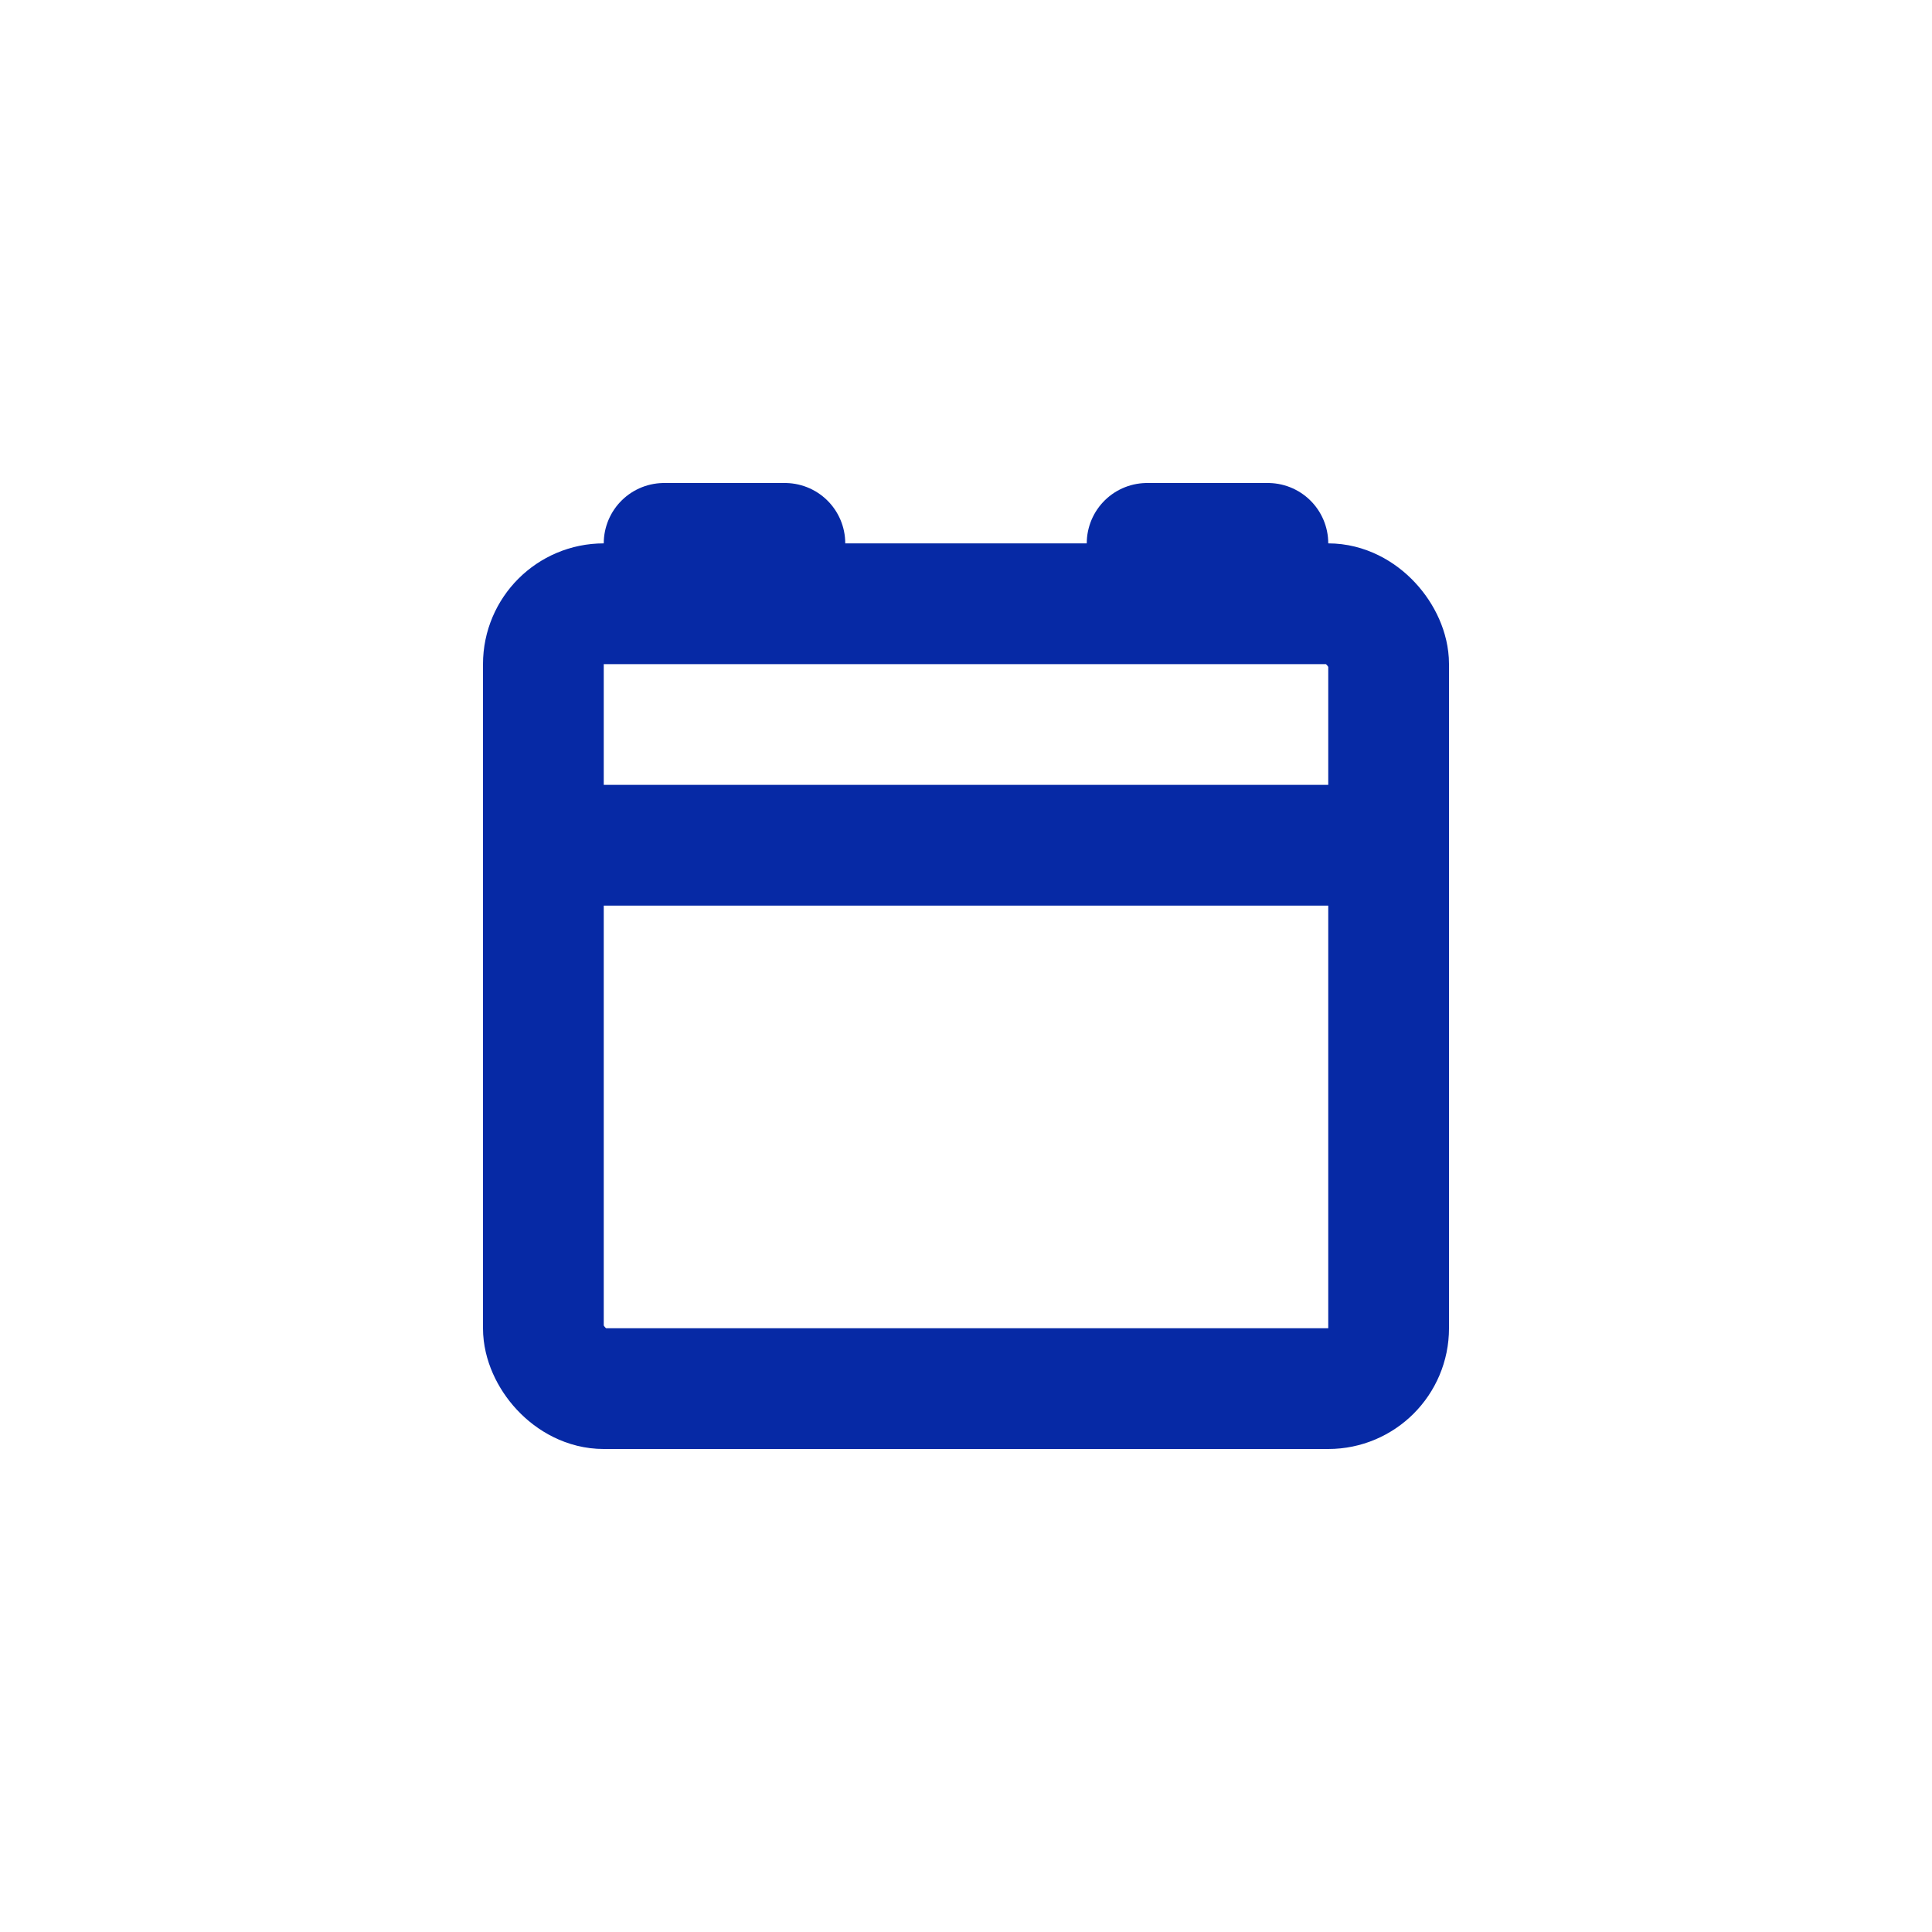 <svg width="32" height="32" viewBox="0 0 32 32" fill="none" xmlns="http://www.w3.org/2000/svg">
<rect x="9" y="10" width="14" height="13" rx="1" stroke="#0629A5" stroke-width="2"/>
<path d="M11 9H13" stroke="#0629A5" stroke-width="2" stroke-linecap="round"/>
<path d="M19 9H21" stroke="#0629A5" stroke-width="2" stroke-linecap="round"/>
<path d="M9 14H23" stroke="#0629A5" stroke-width="2" stroke-linecap="round"/>
</svg>
